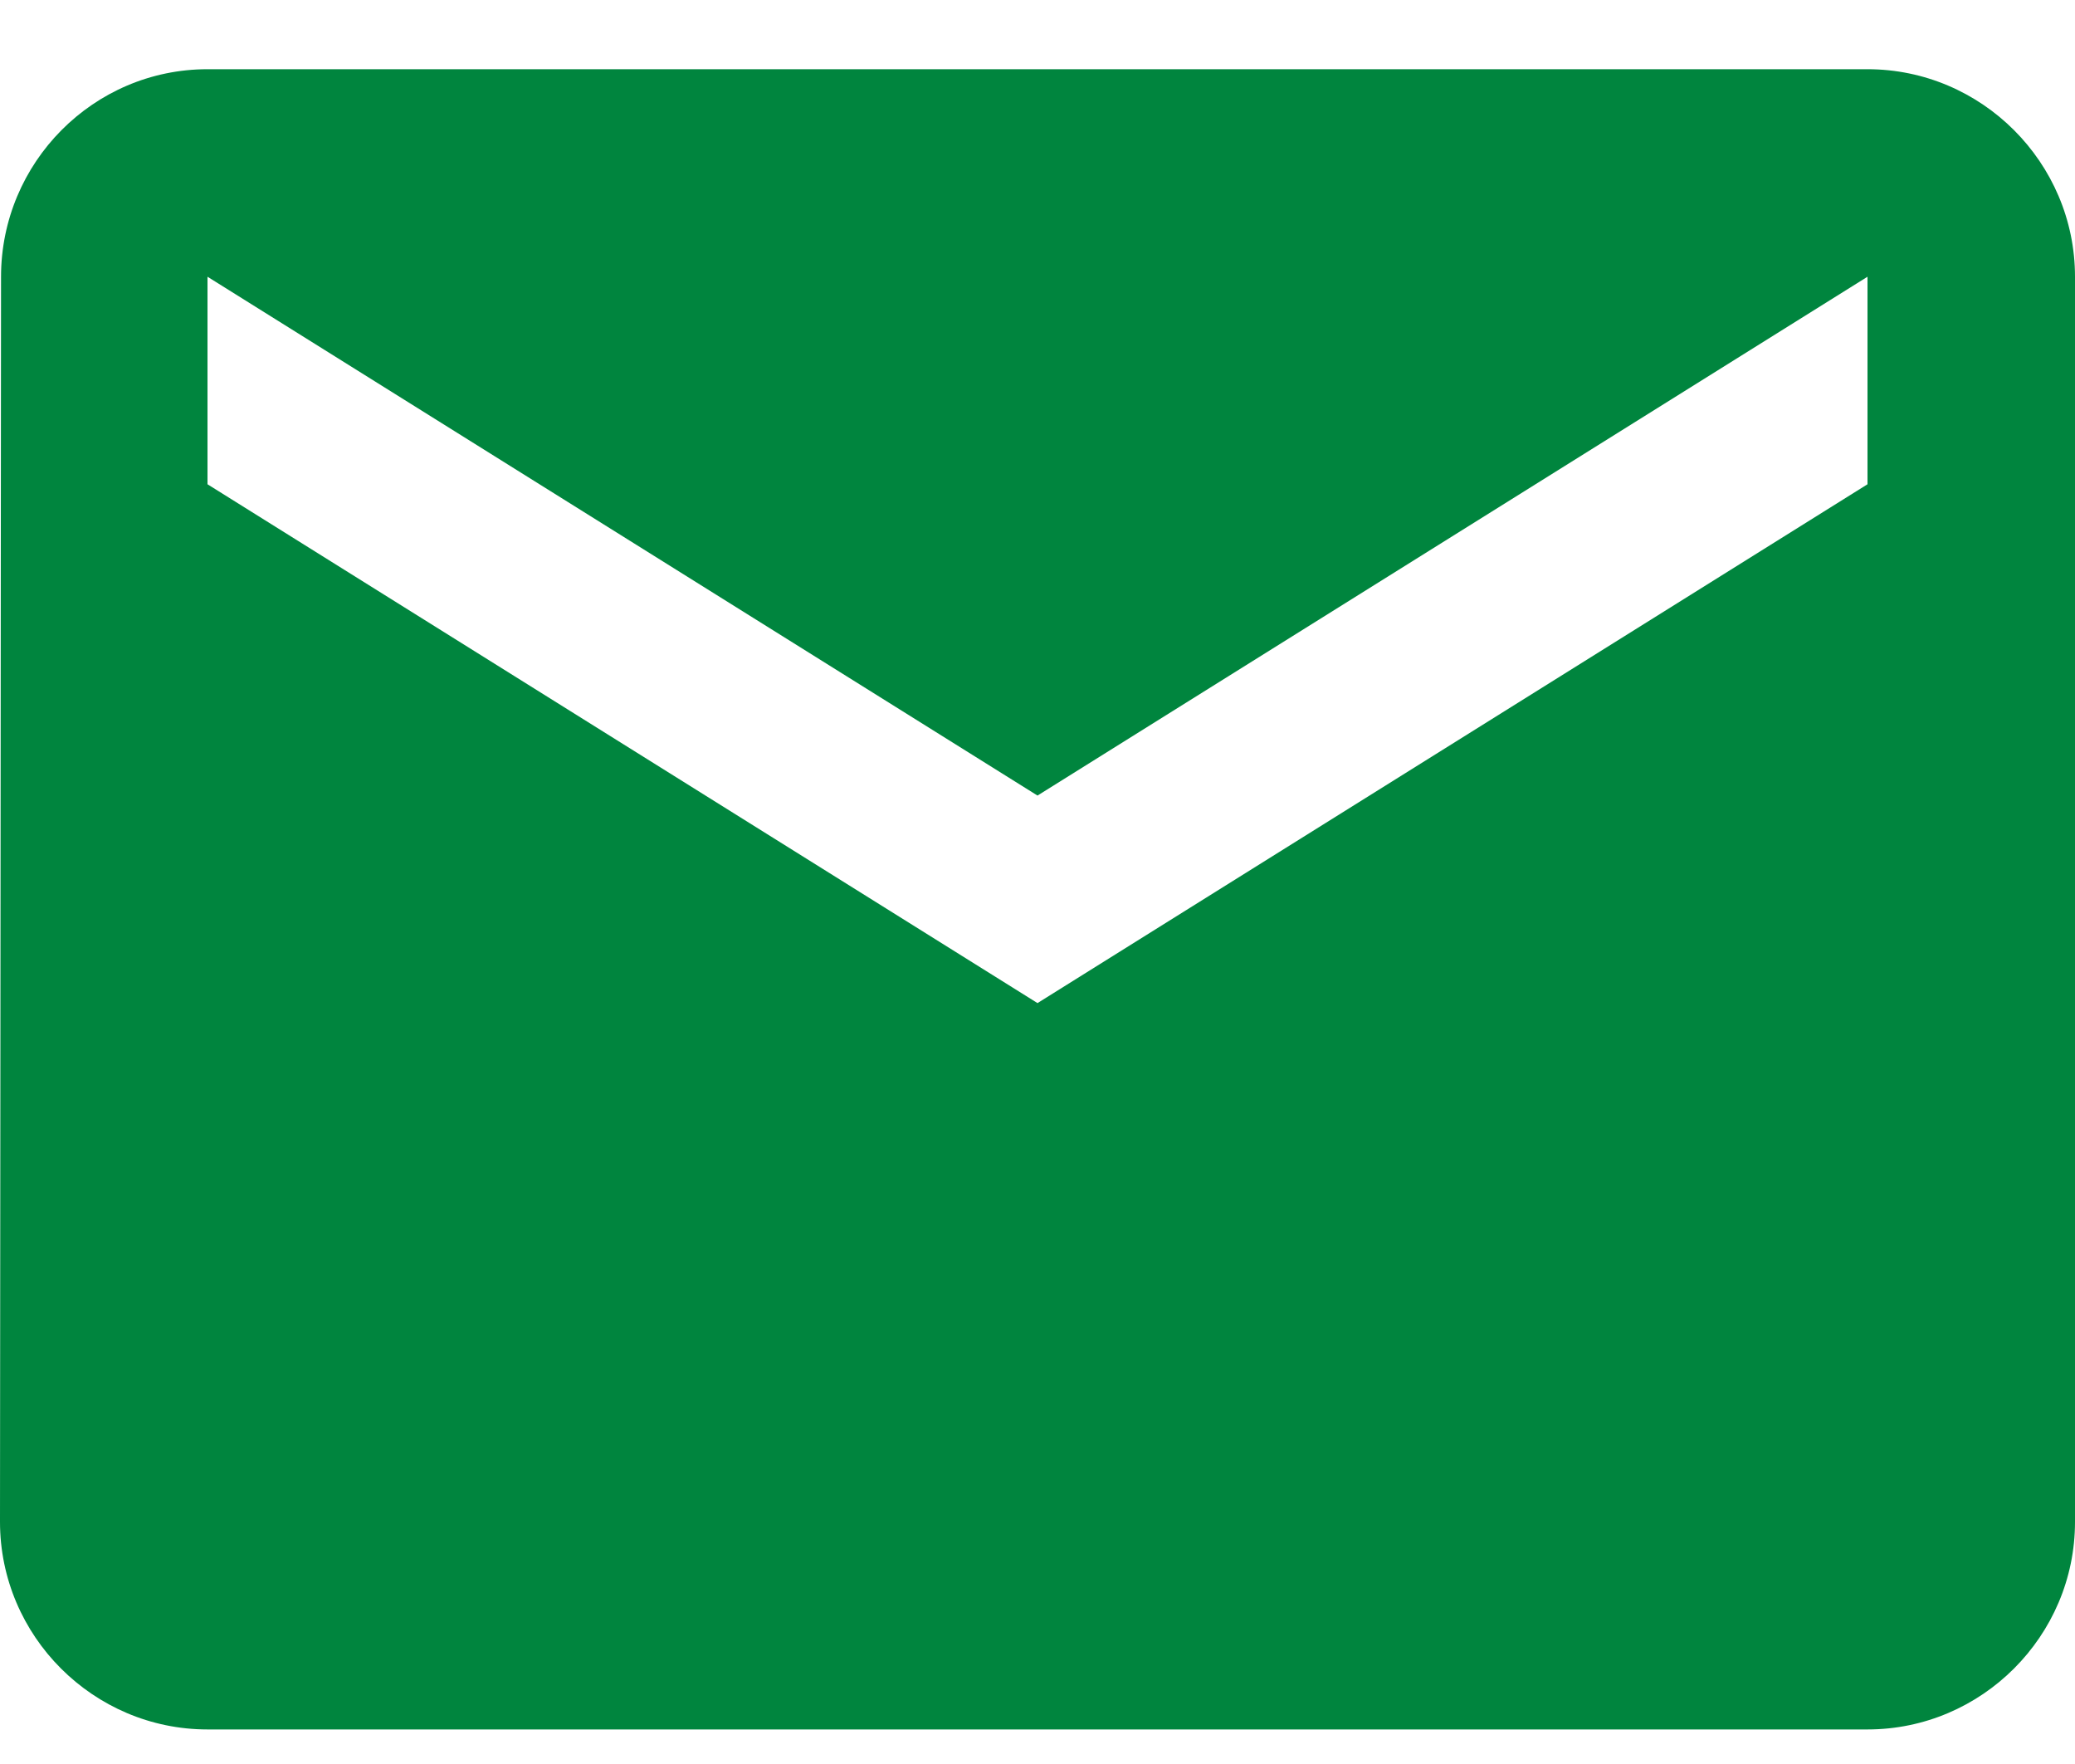 <svg width="20" height="17" viewBox="0 0 20 17" fill="none" xmlns="http://www.w3.org/2000/svg">
<path d="M18 0.667H2C0.9 0.667 0.01 1.567 0.01 2.667L0 14.667C0 15.767 0.9 16.667 2 16.667H18C19.1 16.667 20 15.767 20 14.667V2.667C20 1.567 19.1 0.667 18 0.667ZM18 4.667L10 9.667L2 4.667V2.667L10 7.667L18 2.667V4.667Z" fill="#00853E"/>
</svg>
